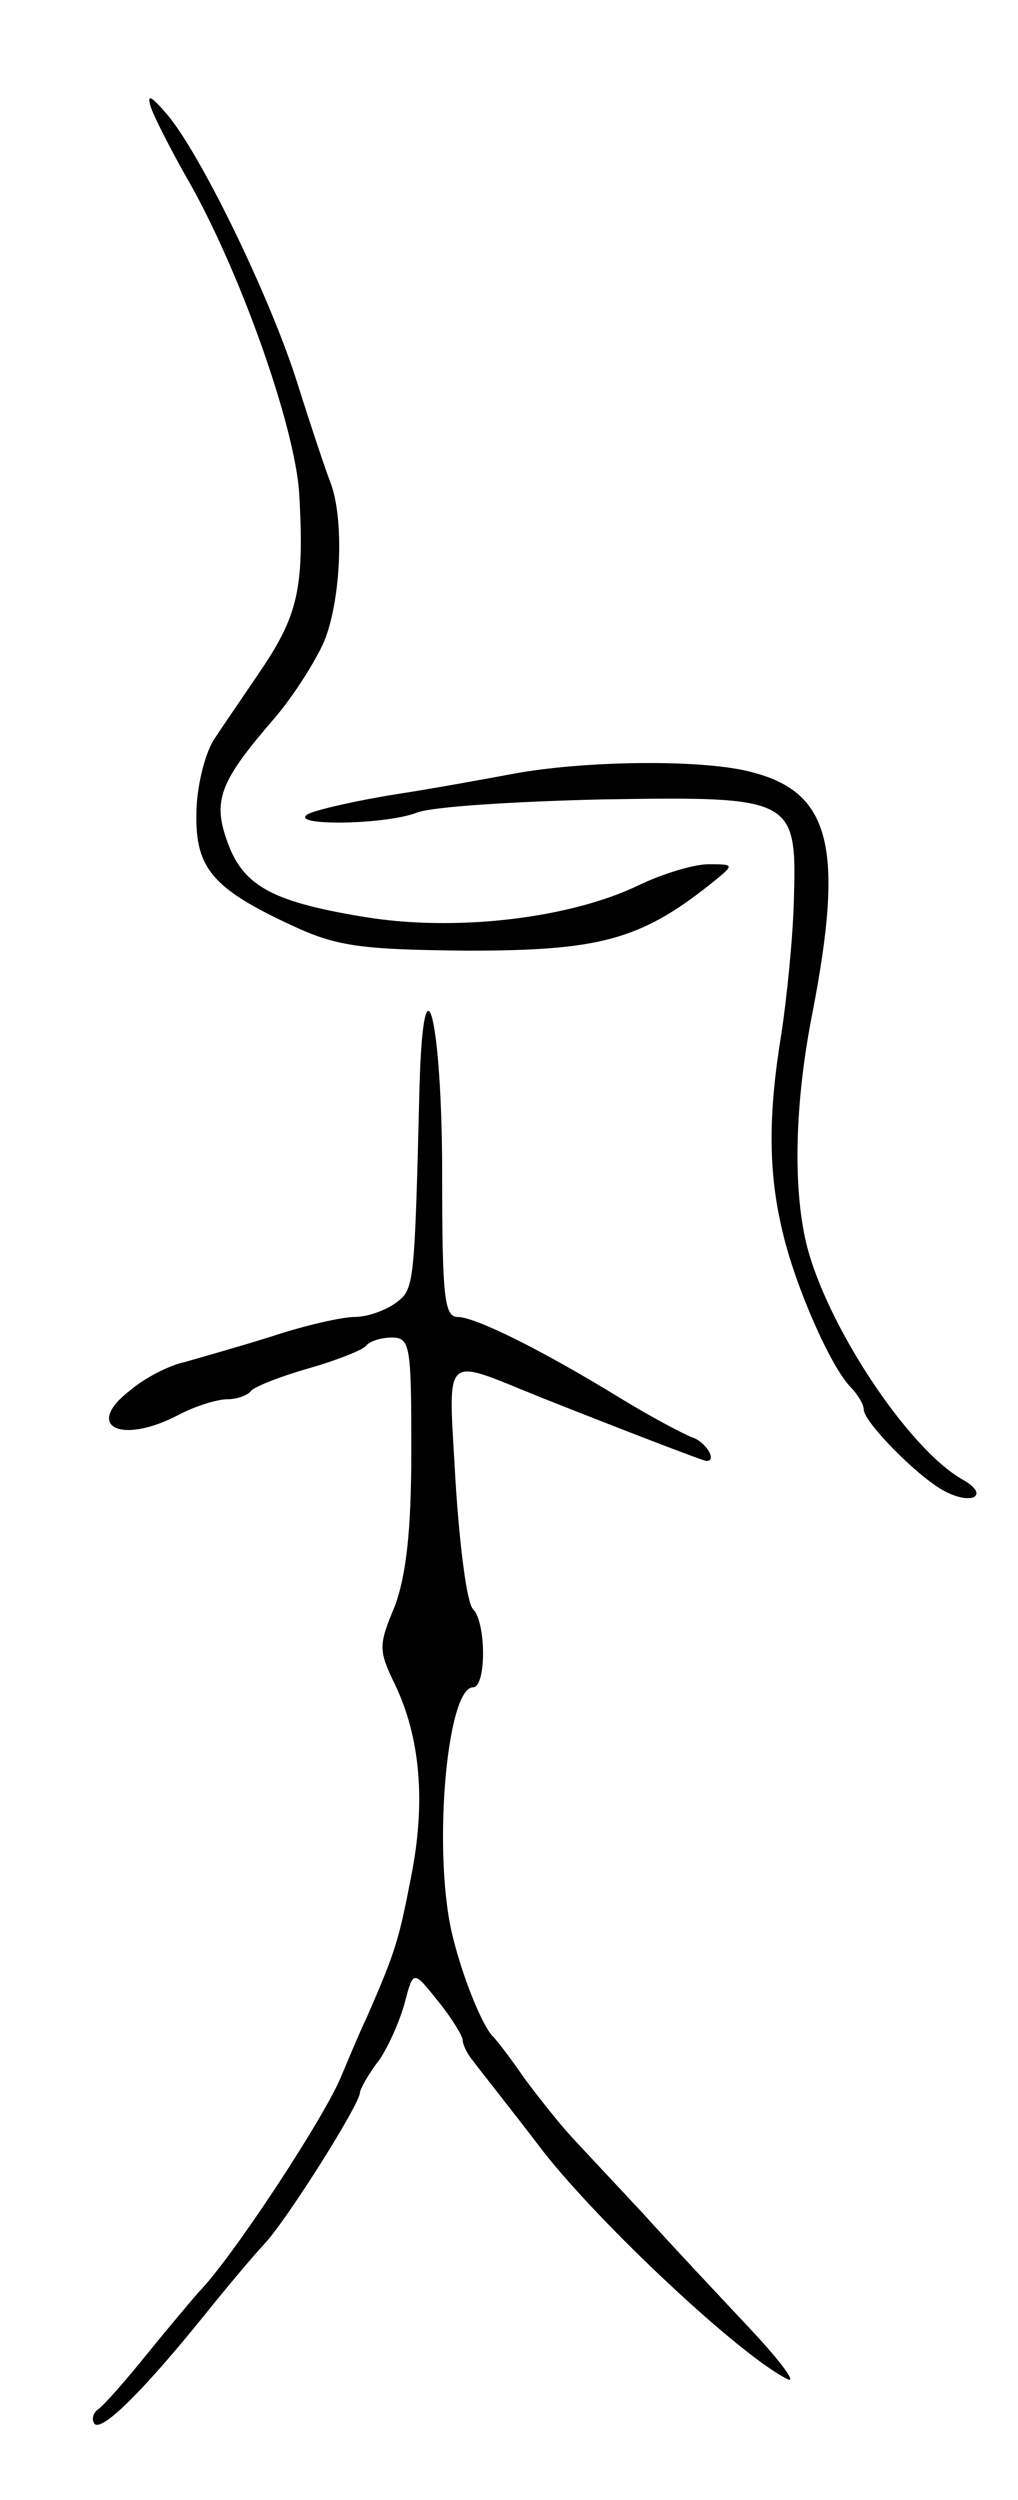 <svg version="1.0" xmlns="http://www.w3.org/2000/svg"
 width="99pt" height="243pt" viewBox="0 0 99 243"
 preserveAspectRatio="xMidYMid meet">
<g transform="translate(0,243) scale(0.1,-0.1)"
fill="#000000" stroke="none">
<path d="M147 2325 c4 -11 19 -40 33 -65 52 -89 107 -244 111 -310 5 -88 -1
-116 -33 -165 -18 -27 -41 -60 -50 -74 -9 -14 -17 -47 -17 -72 -1 -53 16 -73
94 -109 43 -20 67 -23 170 -24 126 0 167 10 235 64 25 20 25 20 -1 20 -14 0
-44 -9 -67 -20 -68 -33 -180 -46 -269 -31 -91 15 -118 31 -133 76 -13 38 -5
57 47 117 18 21 39 54 48 74 17 41 20 121 6 156 -5 13 -19 55 -31 93 -25 81
-92 220 -126 262 -17 20 -22 23 -17 8z"/>
<path d="M505 1679 c-27 -5 -81 -15 -120 -21 -38 -6 -77 -15 -85 -19 -22 -12
73 -11 105 1 14 6 96 11 180 13 188 3 190 2 187 -99 -1 -37 -7 -95 -12 -128
-13 -79 -13 -135 1 -193 12 -52 46 -130 66 -151 7 -7 13 -17 13 -22 0 -12 52
-65 78 -79 28 -15 45 -4 18 11 -53 30 -133 151 -152 230 -13 55 -11 137 6 223
31 160 18 214 -57 234 -45 13 -157 12 -228 0z"/>
<path d="M408 1375 c-5 -199 -5 -198 -24 -212 -10 -7 -27 -13 -39 -13 -12 0
-48 -8 -81 -19 -32 -10 -71 -21 -85 -25 -14 -3 -38 -15 -52 -27 -46 -35 -10
-54 47 -24 15 8 37 15 47 15 10 0 20 4 23 8 3 4 28 14 56 22 28 8 53 18 56 22
3 4 14 8 25 8 18 0 19 -8 19 -110 0 -78 -5 -121 -16 -151 -16 -38 -16 -43 0
-76 25 -52 30 -115 16 -186 -12 -62 -15 -73 -43 -137 -9 -19 -20 -46 -26 -60
-18 -42 -107 -177 -138 -208 -6 -7 -29 -34 -50 -60 -21 -26 -42 -50 -48 -54
-5 -4 -6 -10 -3 -14 8 -7 48 33 107 106 20 25 46 56 59 70 22 24 92 135 92
146 0 3 8 18 19 32 10 15 21 41 25 57 8 30 8 30 32 0 13 -16 24 -34 24 -38 0
-4 4 -13 10 -20 5 -7 37 -47 69 -89 56 -71 189 -196 236 -220 11 -6 -5 16 -35
48 -30 32 -78 83 -105 113 -28 30 -59 63 -70 75 -11 12 -31 37 -45 56 -13 19
-27 37 -30 40 -10 9 -29 55 -39 95 -21 79 -7 245 19 245 13 0 13 63 0 76 -6 6
-13 61 -17 124 -7 129 -15 121 85 81 73 -29 156 -61 159 -61 11 0 -1 19 -14
23 -10 4 -40 20 -68 37 -78 48 -143 80 -160 80 -13 0 -15 21 -15 138 0 151
-18 224 -22 87z"/>
</g>
</svg>
